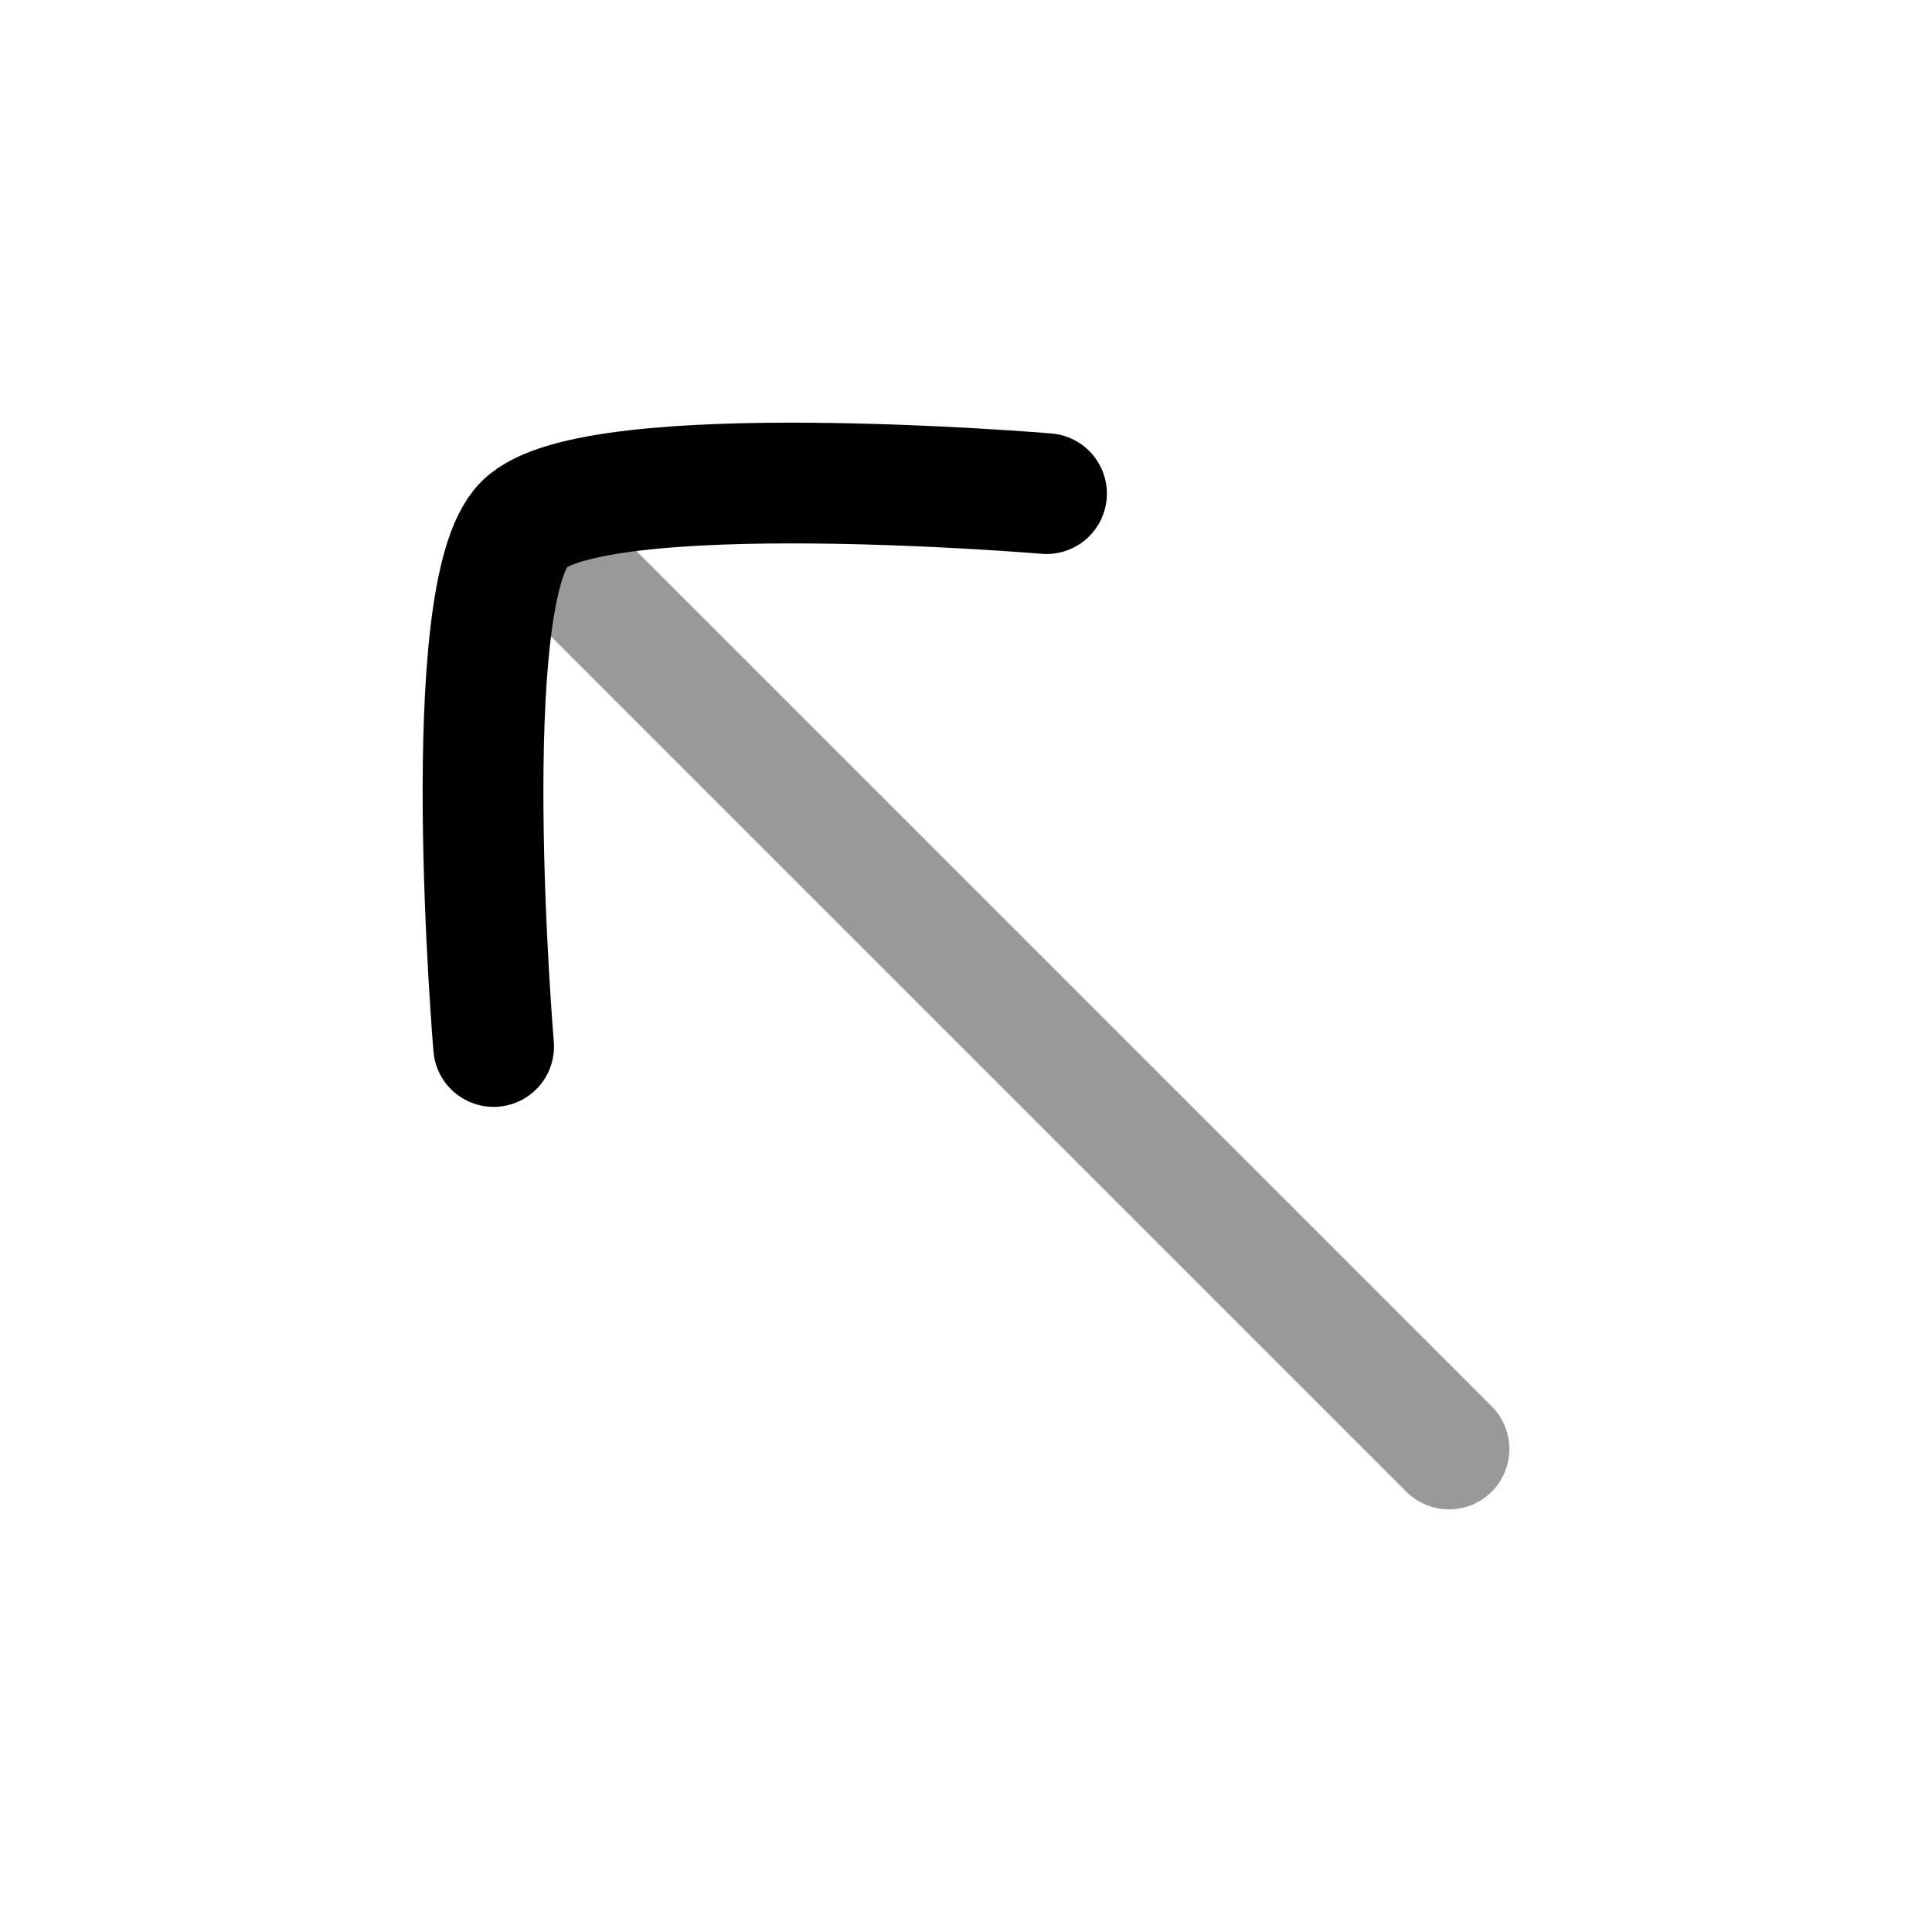 <svg width="24" height="24" viewBox="0 0 24 24" fill="none" xmlns="http://www.w3.org/2000/svg">
<path opacity="0.4" d="M7 7L18 18" stroke="currentColor" stroke-width="1.5" stroke-linecap="round"/>
<path d="M13 6.132C13 6.132 7.366 5.657 6.511 6.512C5.657 7.366 6.132 13 6.132 13" stroke="currentColor" stroke-width="1.5" stroke-linecap="round" stroke-linejoin="round"/>
</svg>
